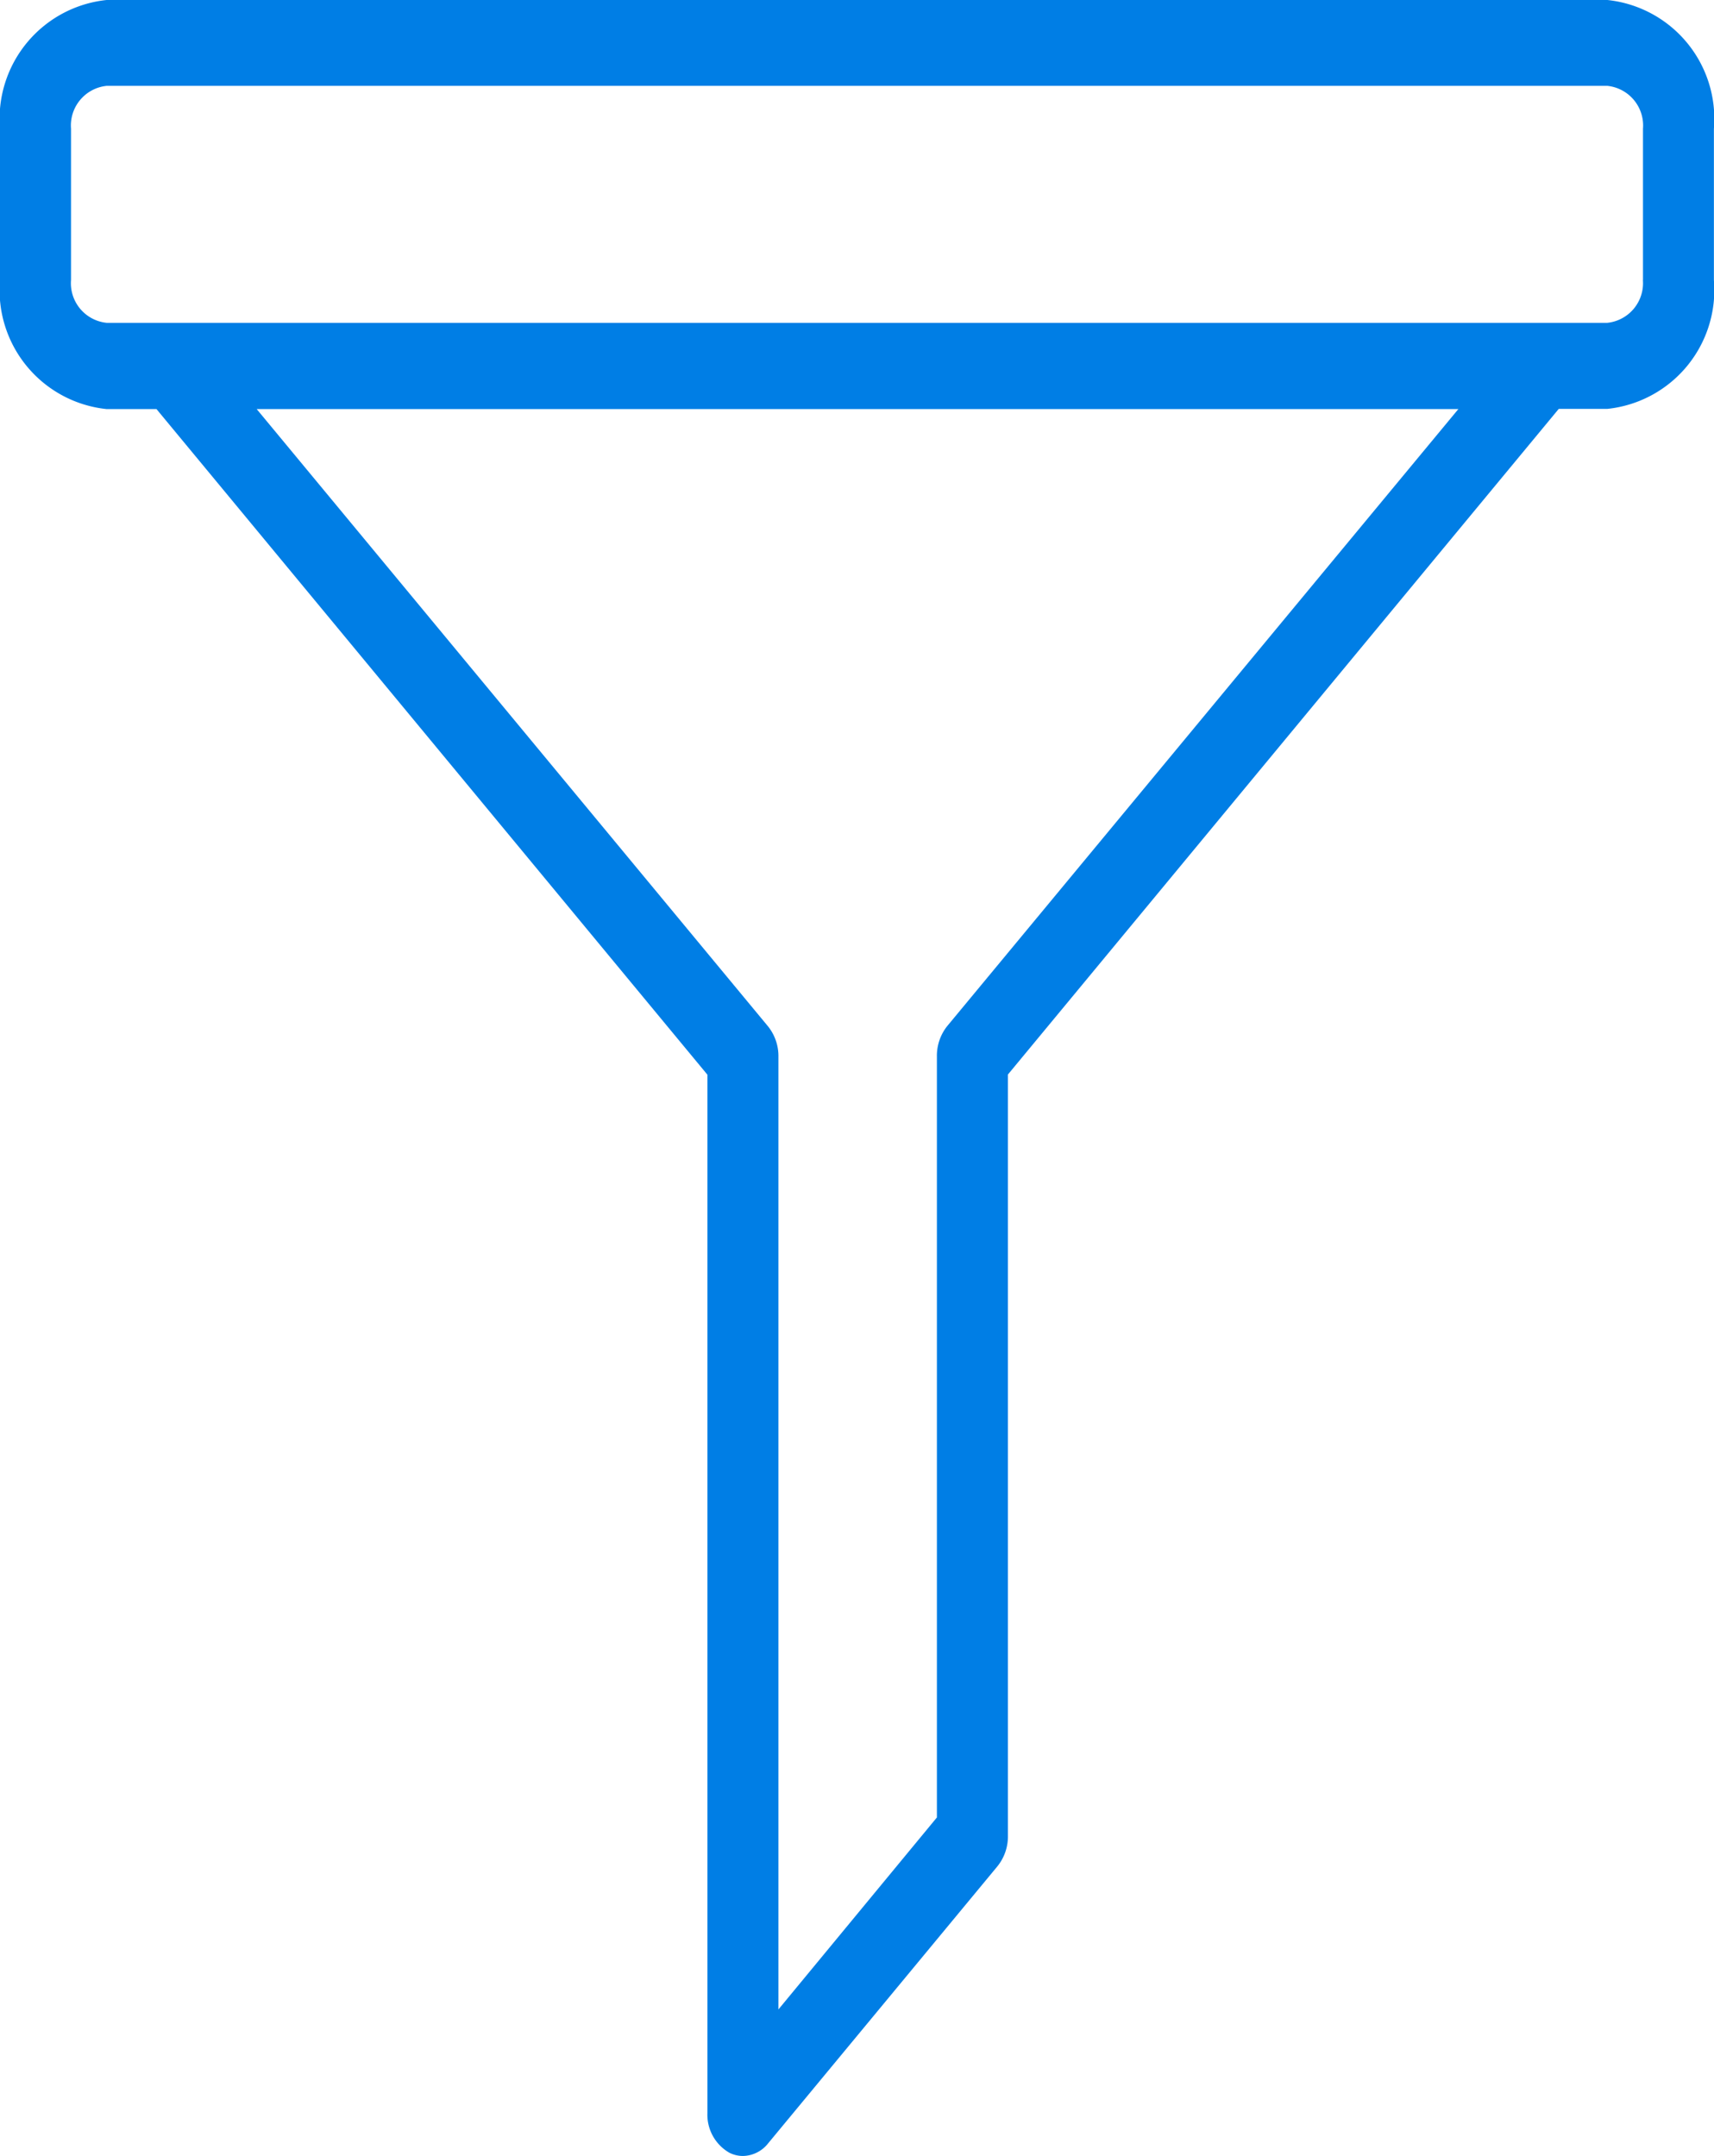 <svg xmlns="http://www.w3.org/2000/svg" width="18.029" height="22.673" viewBox="0 0 18.029 22.673">
  <path id="Path_3153" data-name="Path 3153" d="M16.908,45.81H1.121A1.256,1.256,0,0,0,0,47.164v1.594a1.256,1.256,0,0,0,1.121,1.354h.525l5.795,7V68.032a.461.461,0,0,0,.231.417.319.319,0,0,0,.143.034.344.344,0,0,0,.264-.132l2.414-2.916a.5.5,0,0,0,.109-.319V57.11l5.794-7h.511a1.256,1.256,0,0,0,1.121-1.354V47.164A1.256,1.256,0,0,0,16.908,45.81ZM9.964,56.6a.5.5,0,0,0-.109.323v8L8.188,66.942V56.924a.5.5,0,0,0-.109-.32L2.7,50.112H15.34Zm7.317-7.846a.419.419,0,0,1-.374.451H1.121a.419.419,0,0,1-.374-.451V47.164a.419.419,0,0,1,.374-.451H16.908a.419.419,0,0,1,.374.451v1.594Z" transform="translate(0 -45.81)" fill="#007ee5"/>
</svg>
